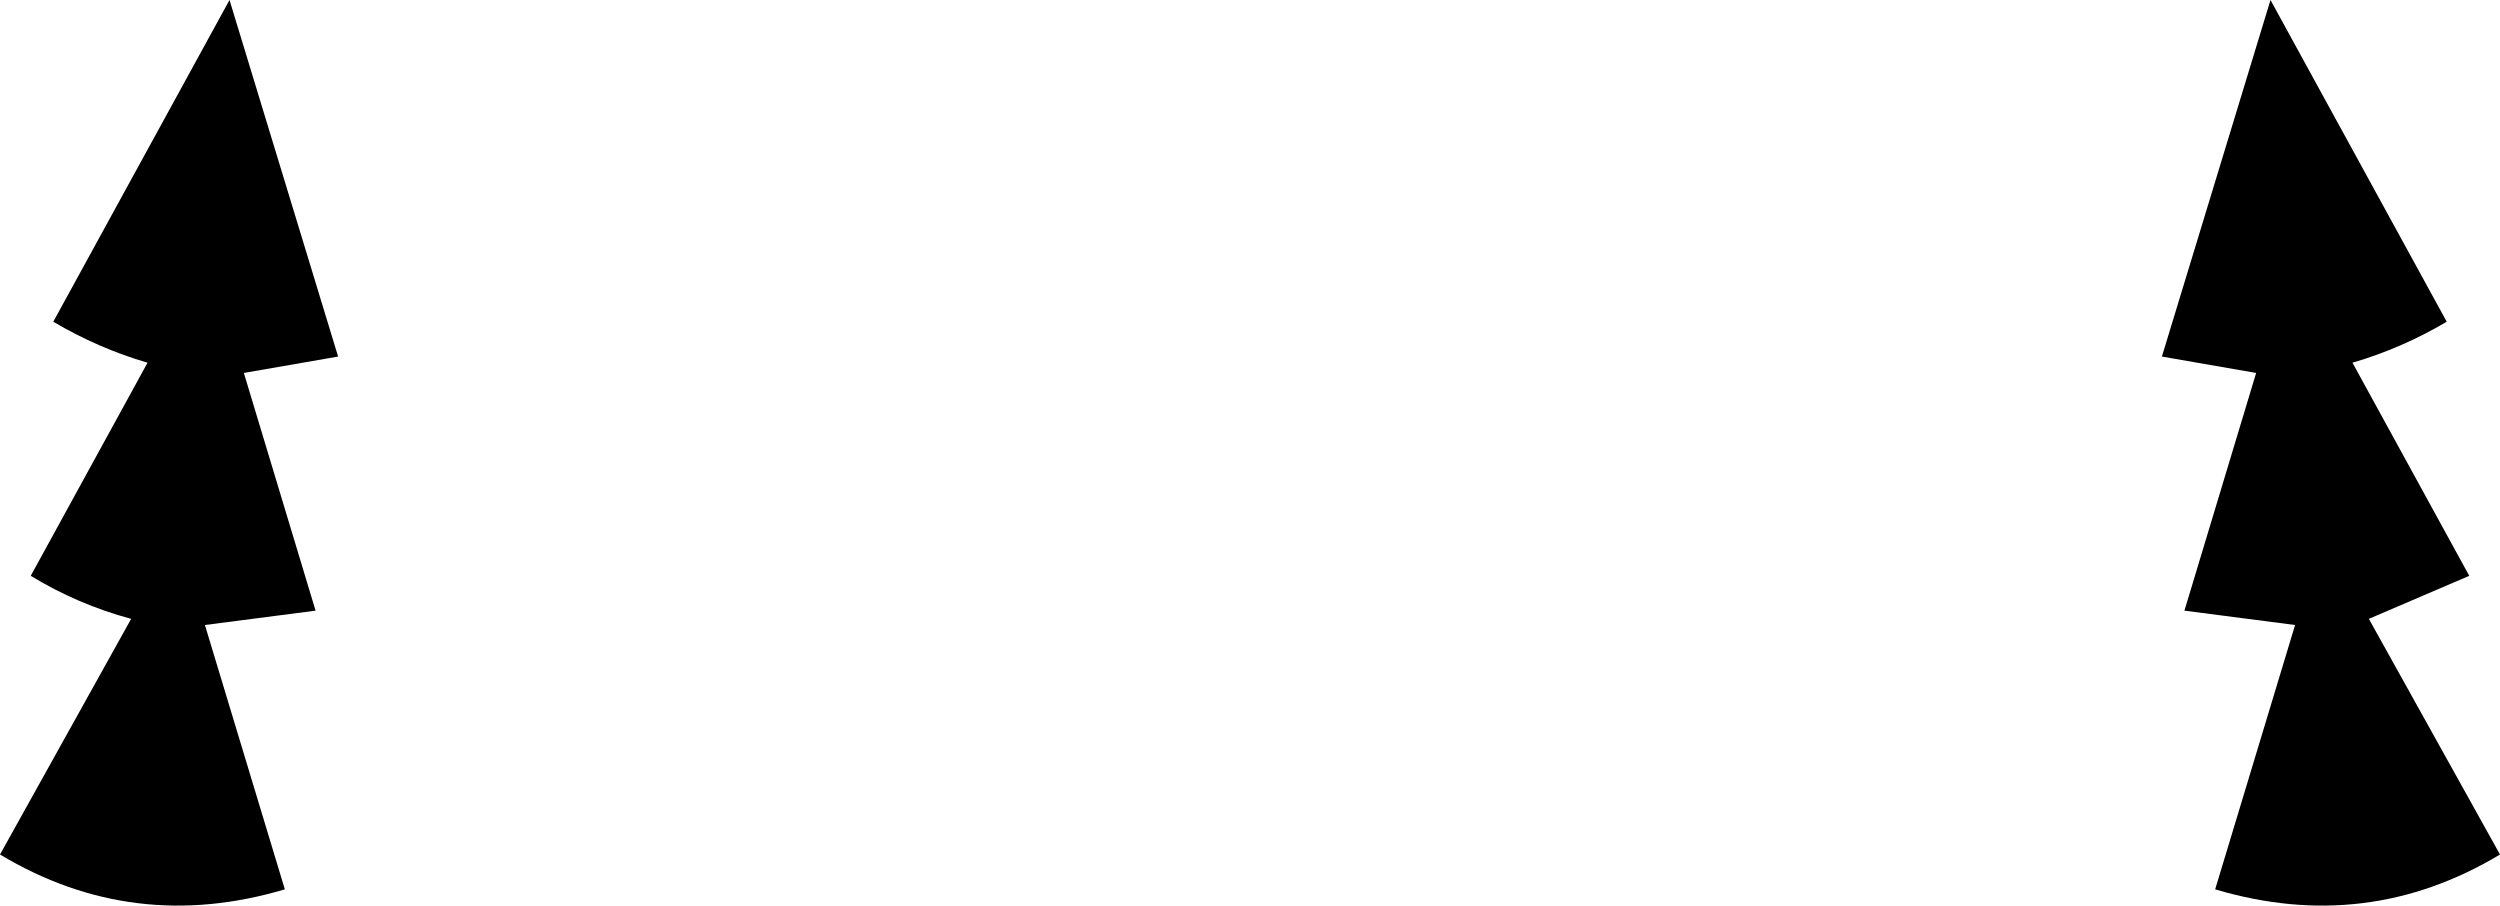 <?xml version="1.0" encoding="UTF-8" standalone="no"?>
<svg xmlns:xlink="http://www.w3.org/1999/xlink" height="22.1px" width="61.0px" xmlns="http://www.w3.org/2000/svg">
  <g transform="matrix(1.0, 0.0, 0.0, 1.0, -369.3, -143.95)">
    <path d="M427.1 159.05 L430.3 164.8 Q427.05 166.75 423.35 165.65 L425.3 159.2 422.6 158.85 424.35 153.05 422.05 152.65 424.7 143.95 429.0 151.8 Q427.9 152.45 426.7 152.8 L429.55 158.0 427.1 159.05 M377.55 152.65 L375.25 153.05 377.0 158.85 374.3 159.2 376.25 165.65 Q372.55 166.75 369.3 164.8 L372.5 159.05 Q371.2 158.7 370.05 158.0 L372.9 152.8 Q371.7 152.45 370.6 151.8 L374.9 143.95 377.55 152.65" fill="#000000" fill-rule="evenodd" stroke="none"/>
  </g>
</svg>
